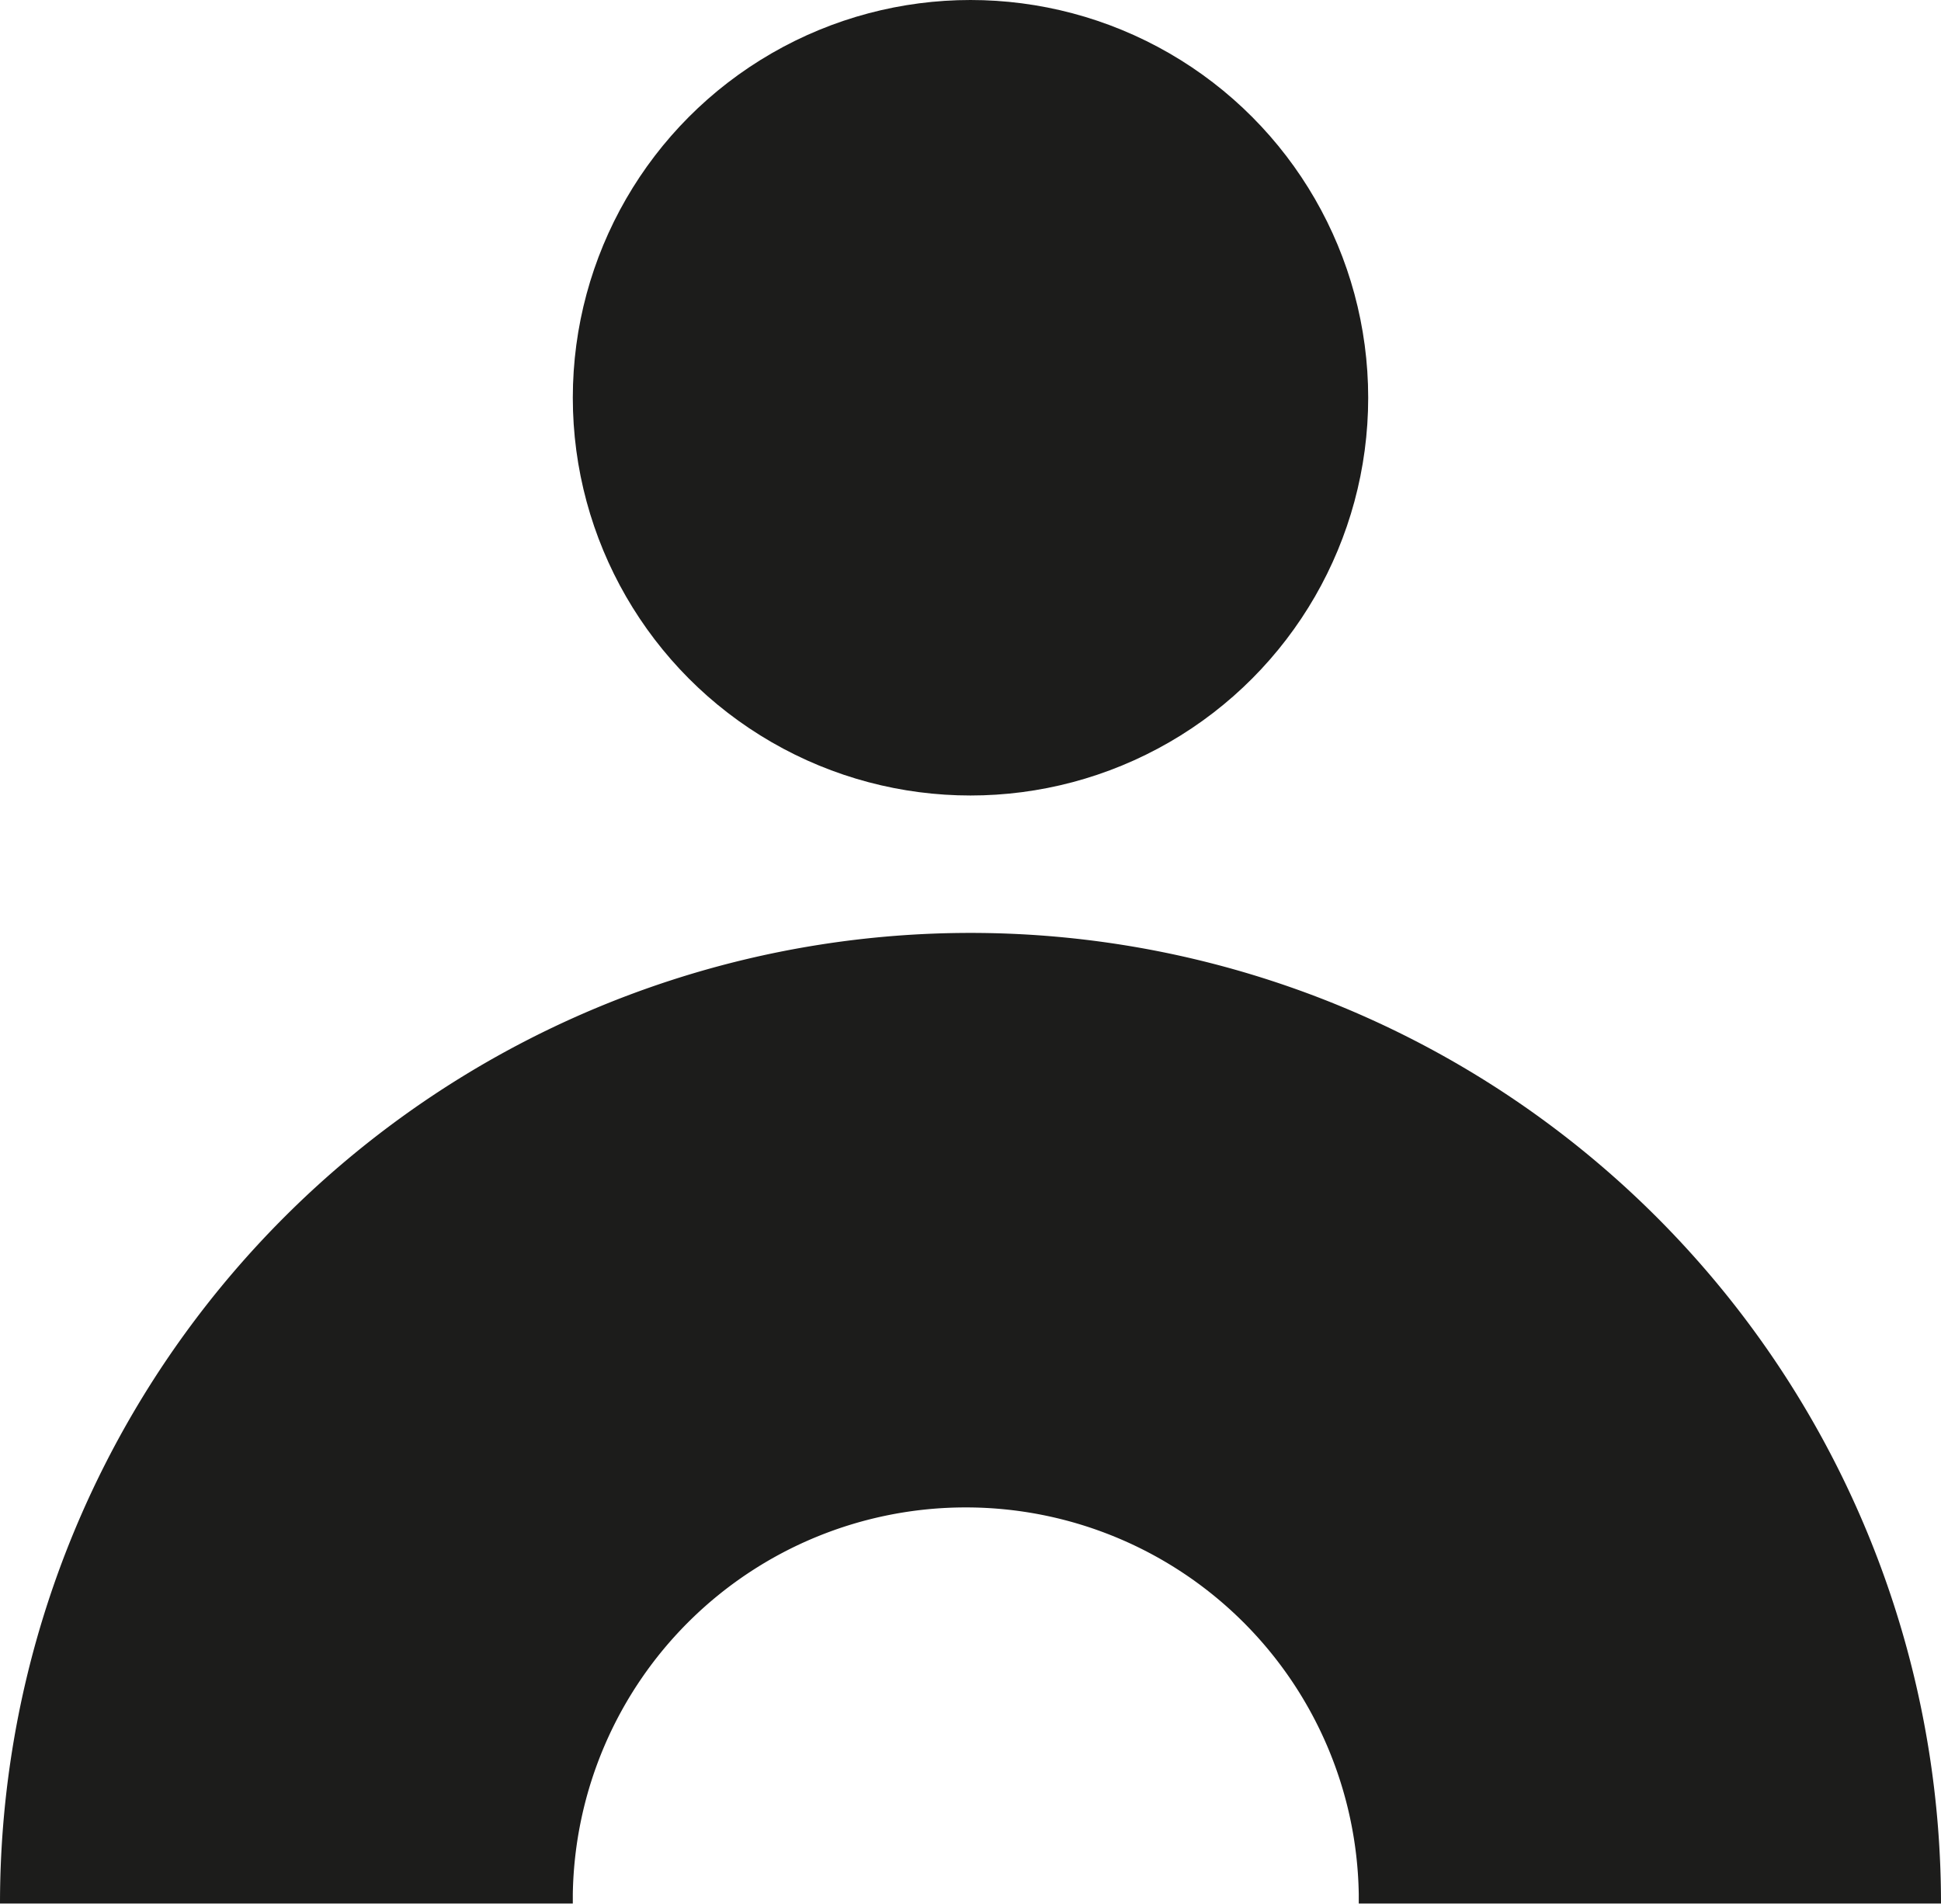 <svg xmlns="http://www.w3.org/2000/svg" width="18.732" height="18.369"><g data-name="Group 58"><g data-name="Group 57"><g data-name="Group 14"><g data-name="Group 52"><g data-name="Group 53" fill="#1c1c1b"><path data-name="Path 102" d="M18.732 18.368a9.366 9.366 0 00-18.732 0h5.528v-.091a3.793 3.793 0 017.585 0v.091z"/><circle data-name="Ellipse 25" cx="3.838" cy="3.838" r="3.838" transform="translate(5.528)"/></g></g></g></g></g></svg>